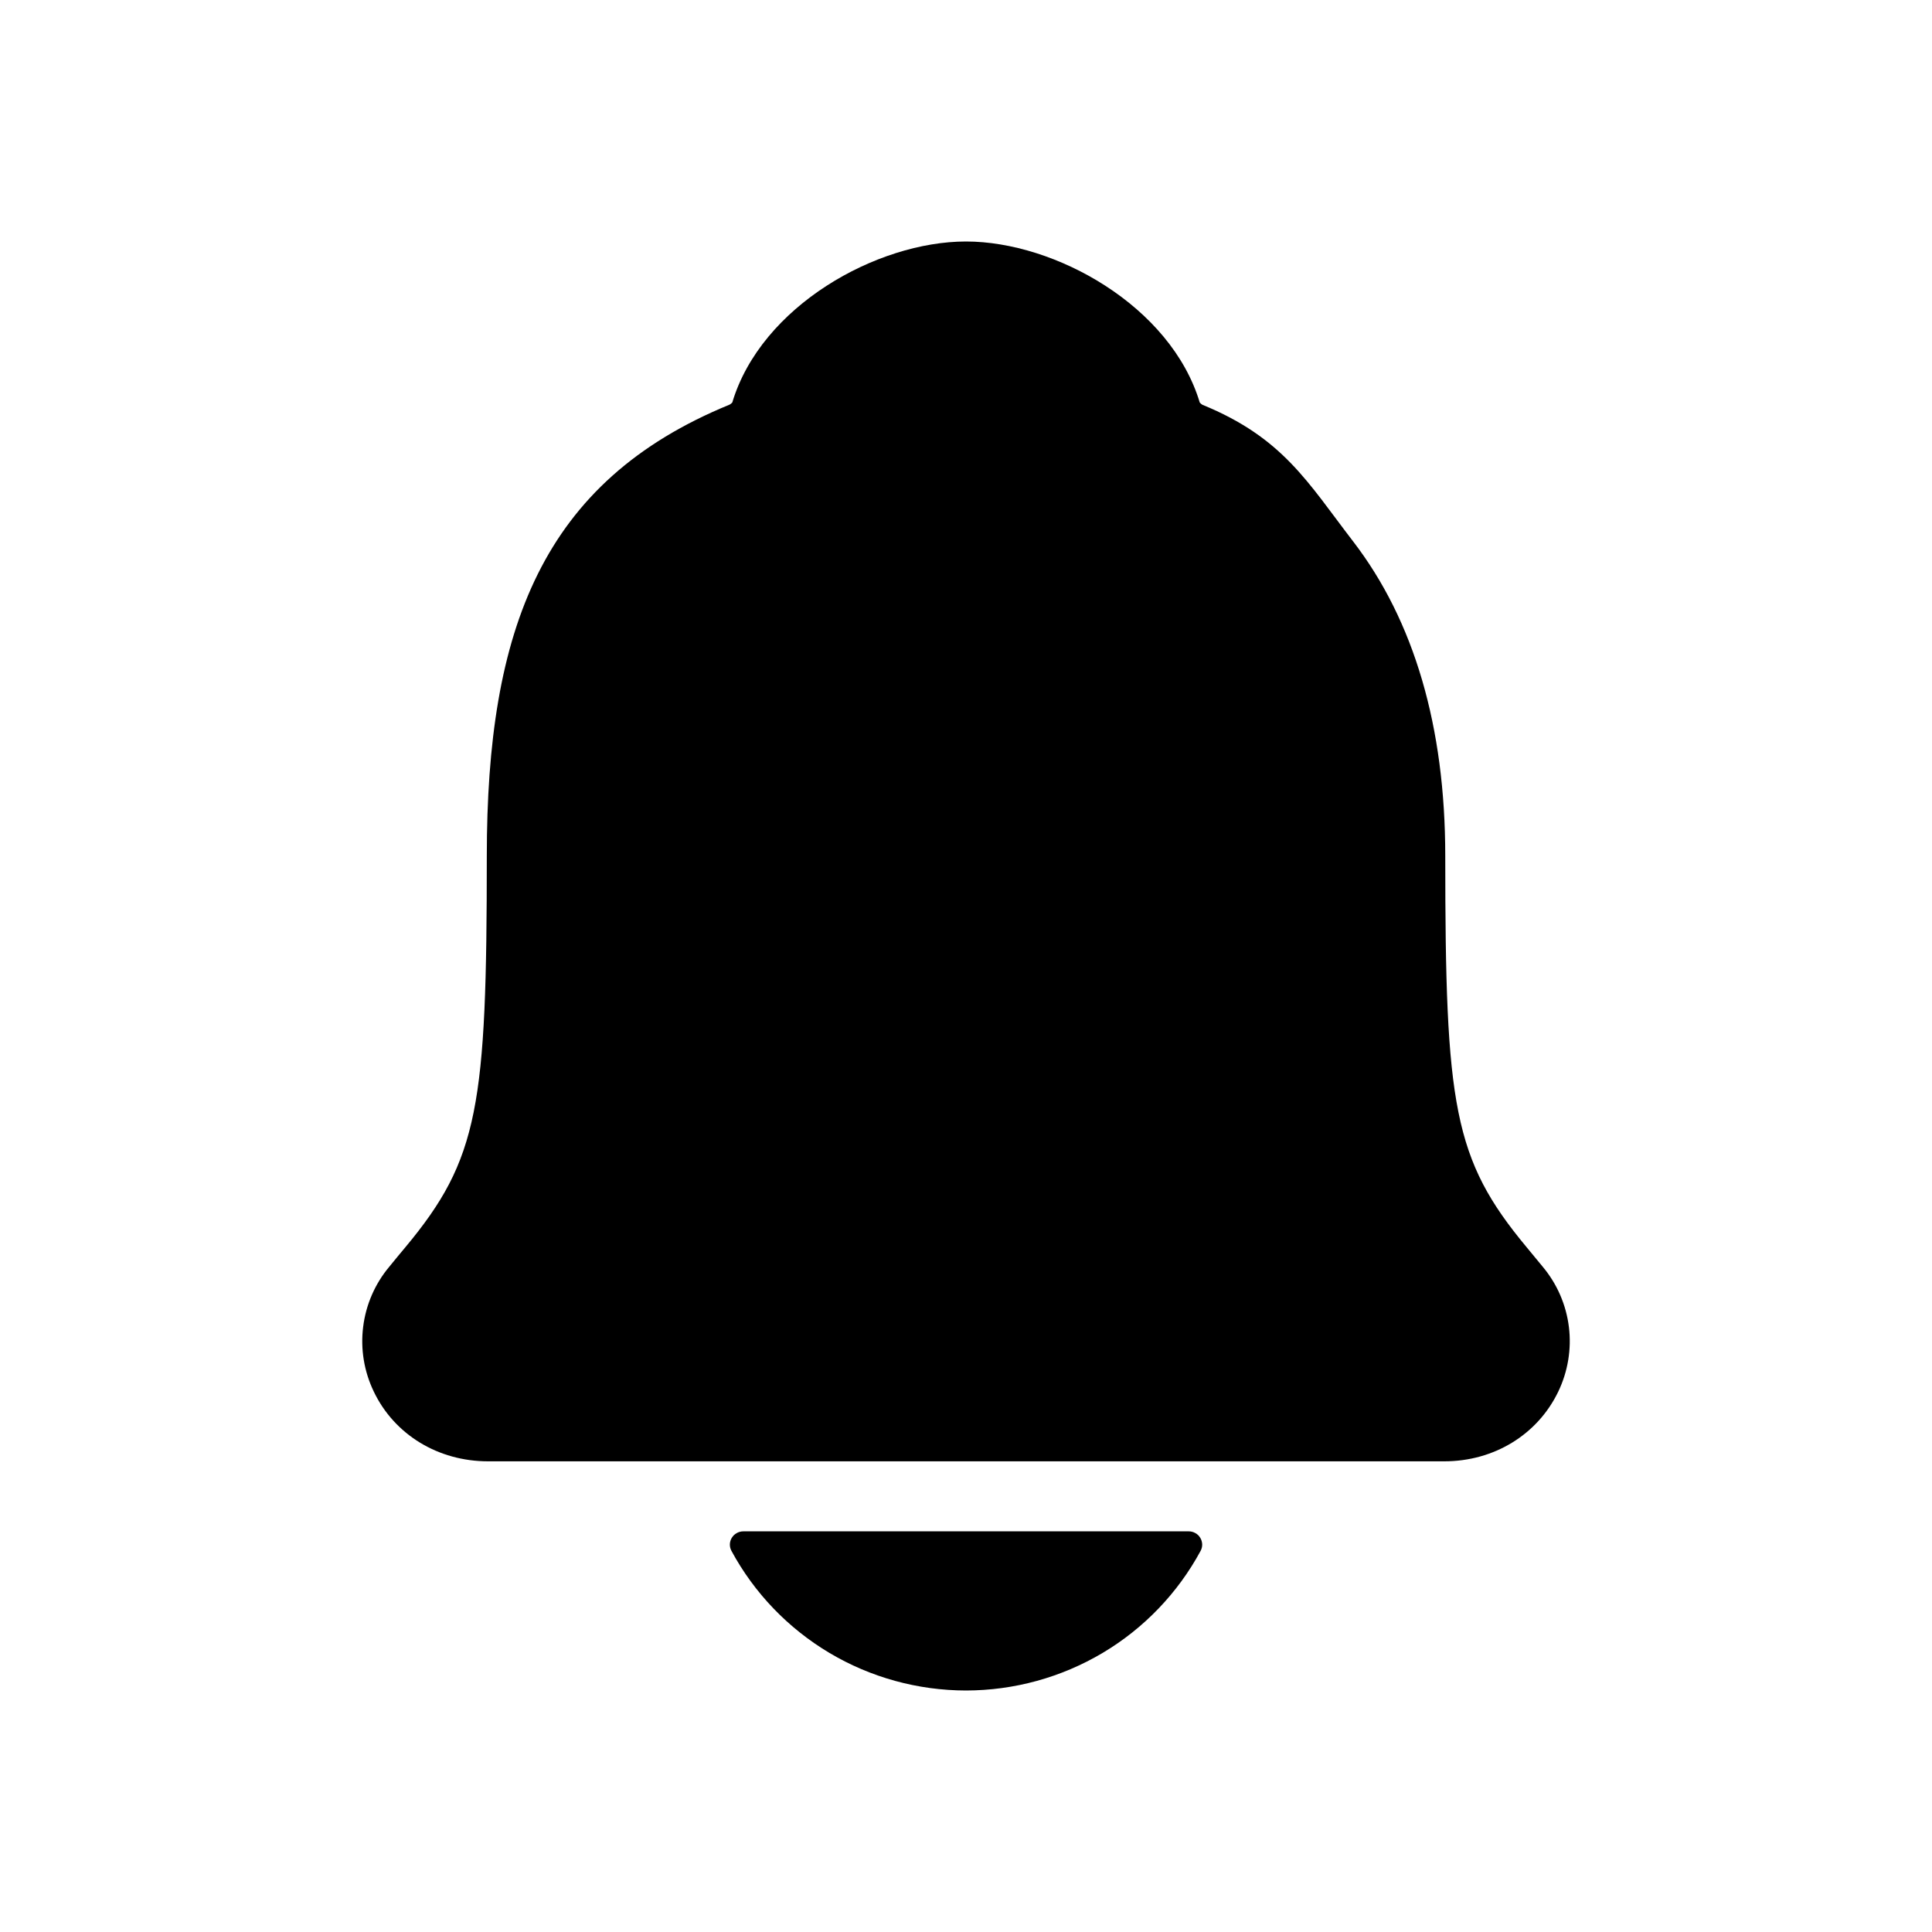 <svg width="32" height="32" viewBox="0 0 32 32" fill="none" xmlns="http://www.w3.org/2000/svg">
<path d="M25.554 20.983C25.463 20.873 25.373 20.764 25.285 20.657C24.071 19.197 23.938 18.315 23.938 14.179C23.938 12.037 23.423 10.28 22.408 8.962C21.66 7.989 21.25 7.25 19.917 6.705C19.9 6.695 19.885 6.683 19.872 6.668C19.392 5.07 17.48 4 16 4C14.521 4 12.608 5.07 12.129 6.666C12.116 6.681 12.101 6.693 12.084 6.702C8.974 7.976 8.063 10.421 8.063 14.177C8.063 18.315 7.931 19.197 6.716 20.656C6.628 20.762 6.538 20.869 6.447 20.982C6.21 21.265 6.06 21.611 6.015 21.977C5.969 22.343 6.03 22.714 6.19 23.047C6.53 23.761 7.256 24.204 8.084 24.204H23.922C24.747 24.204 25.467 23.761 25.809 23.051C25.969 22.718 26.031 22.346 25.986 21.98C25.941 21.613 25.791 21.267 25.554 20.983ZM16 28C16.797 27.999 17.579 27.784 18.264 27.377C18.948 26.97 19.508 26.386 19.886 25.687C19.904 25.653 19.913 25.616 19.912 25.578C19.91 25.54 19.9 25.503 19.88 25.471C19.86 25.438 19.833 25.411 19.799 25.393C19.766 25.374 19.729 25.364 19.691 25.364H12.311C12.273 25.364 12.235 25.374 12.202 25.393C12.168 25.411 12.141 25.438 12.121 25.471C12.101 25.503 12.09 25.54 12.089 25.578C12.088 25.616 12.097 25.653 12.115 25.687C12.492 26.385 13.053 26.969 13.737 27.377C14.421 27.784 15.203 27.999 16 28Z" fill="black"/>
</svg>
